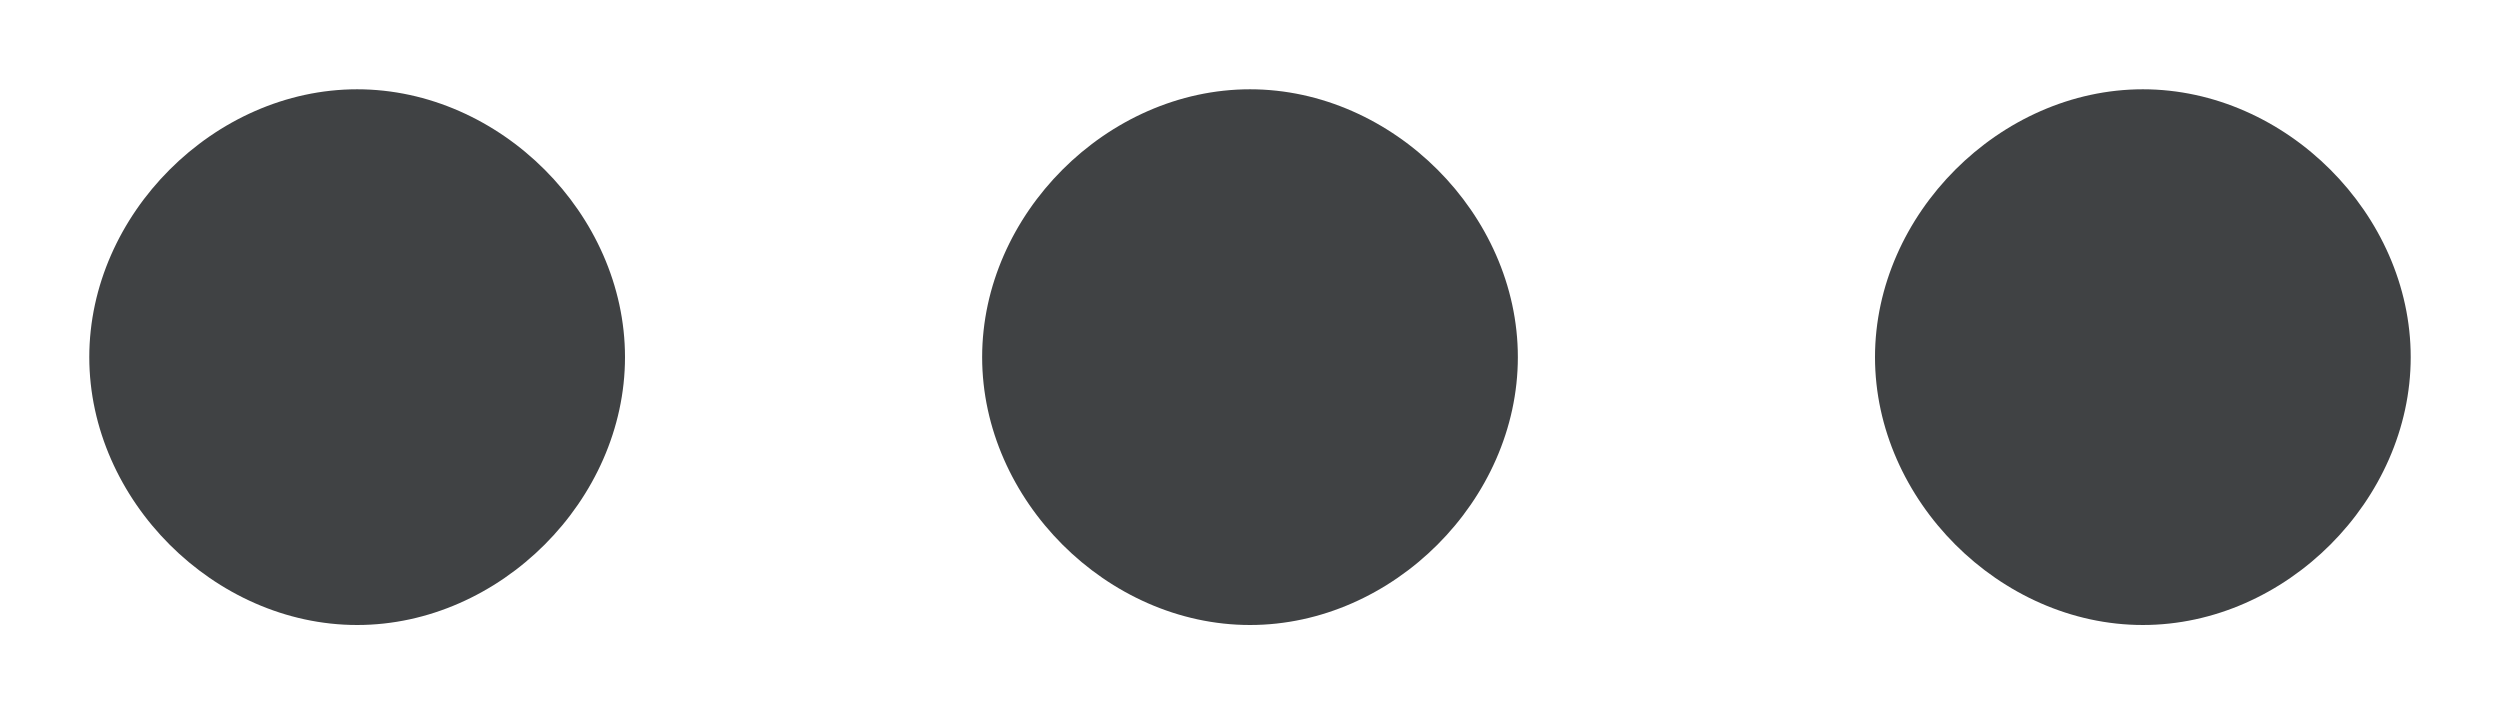 <svg width="14" height="4" fill="none" xmlns="http://www.w3.org/2000/svg">
    <path d="M12 .5c.8 0 1.5.7 1.5 1.5s-.7 1.5-1.5 1.5-1.5-.7-1.5-1.5S11.2.5 12 .5zm-5 0c.8 0 1.5.7 1.5 1.5S7.8 3.5 7 3.5 5.5 2.8 5.5 2 6.2.5 7 .5zm-5 0c.8 0 1.5.7 1.5 1.5S2.8 3.5 2 3.5.5 2.8.5 2 1.2.5 2 .5z" fill="#404244"/>
</svg>
